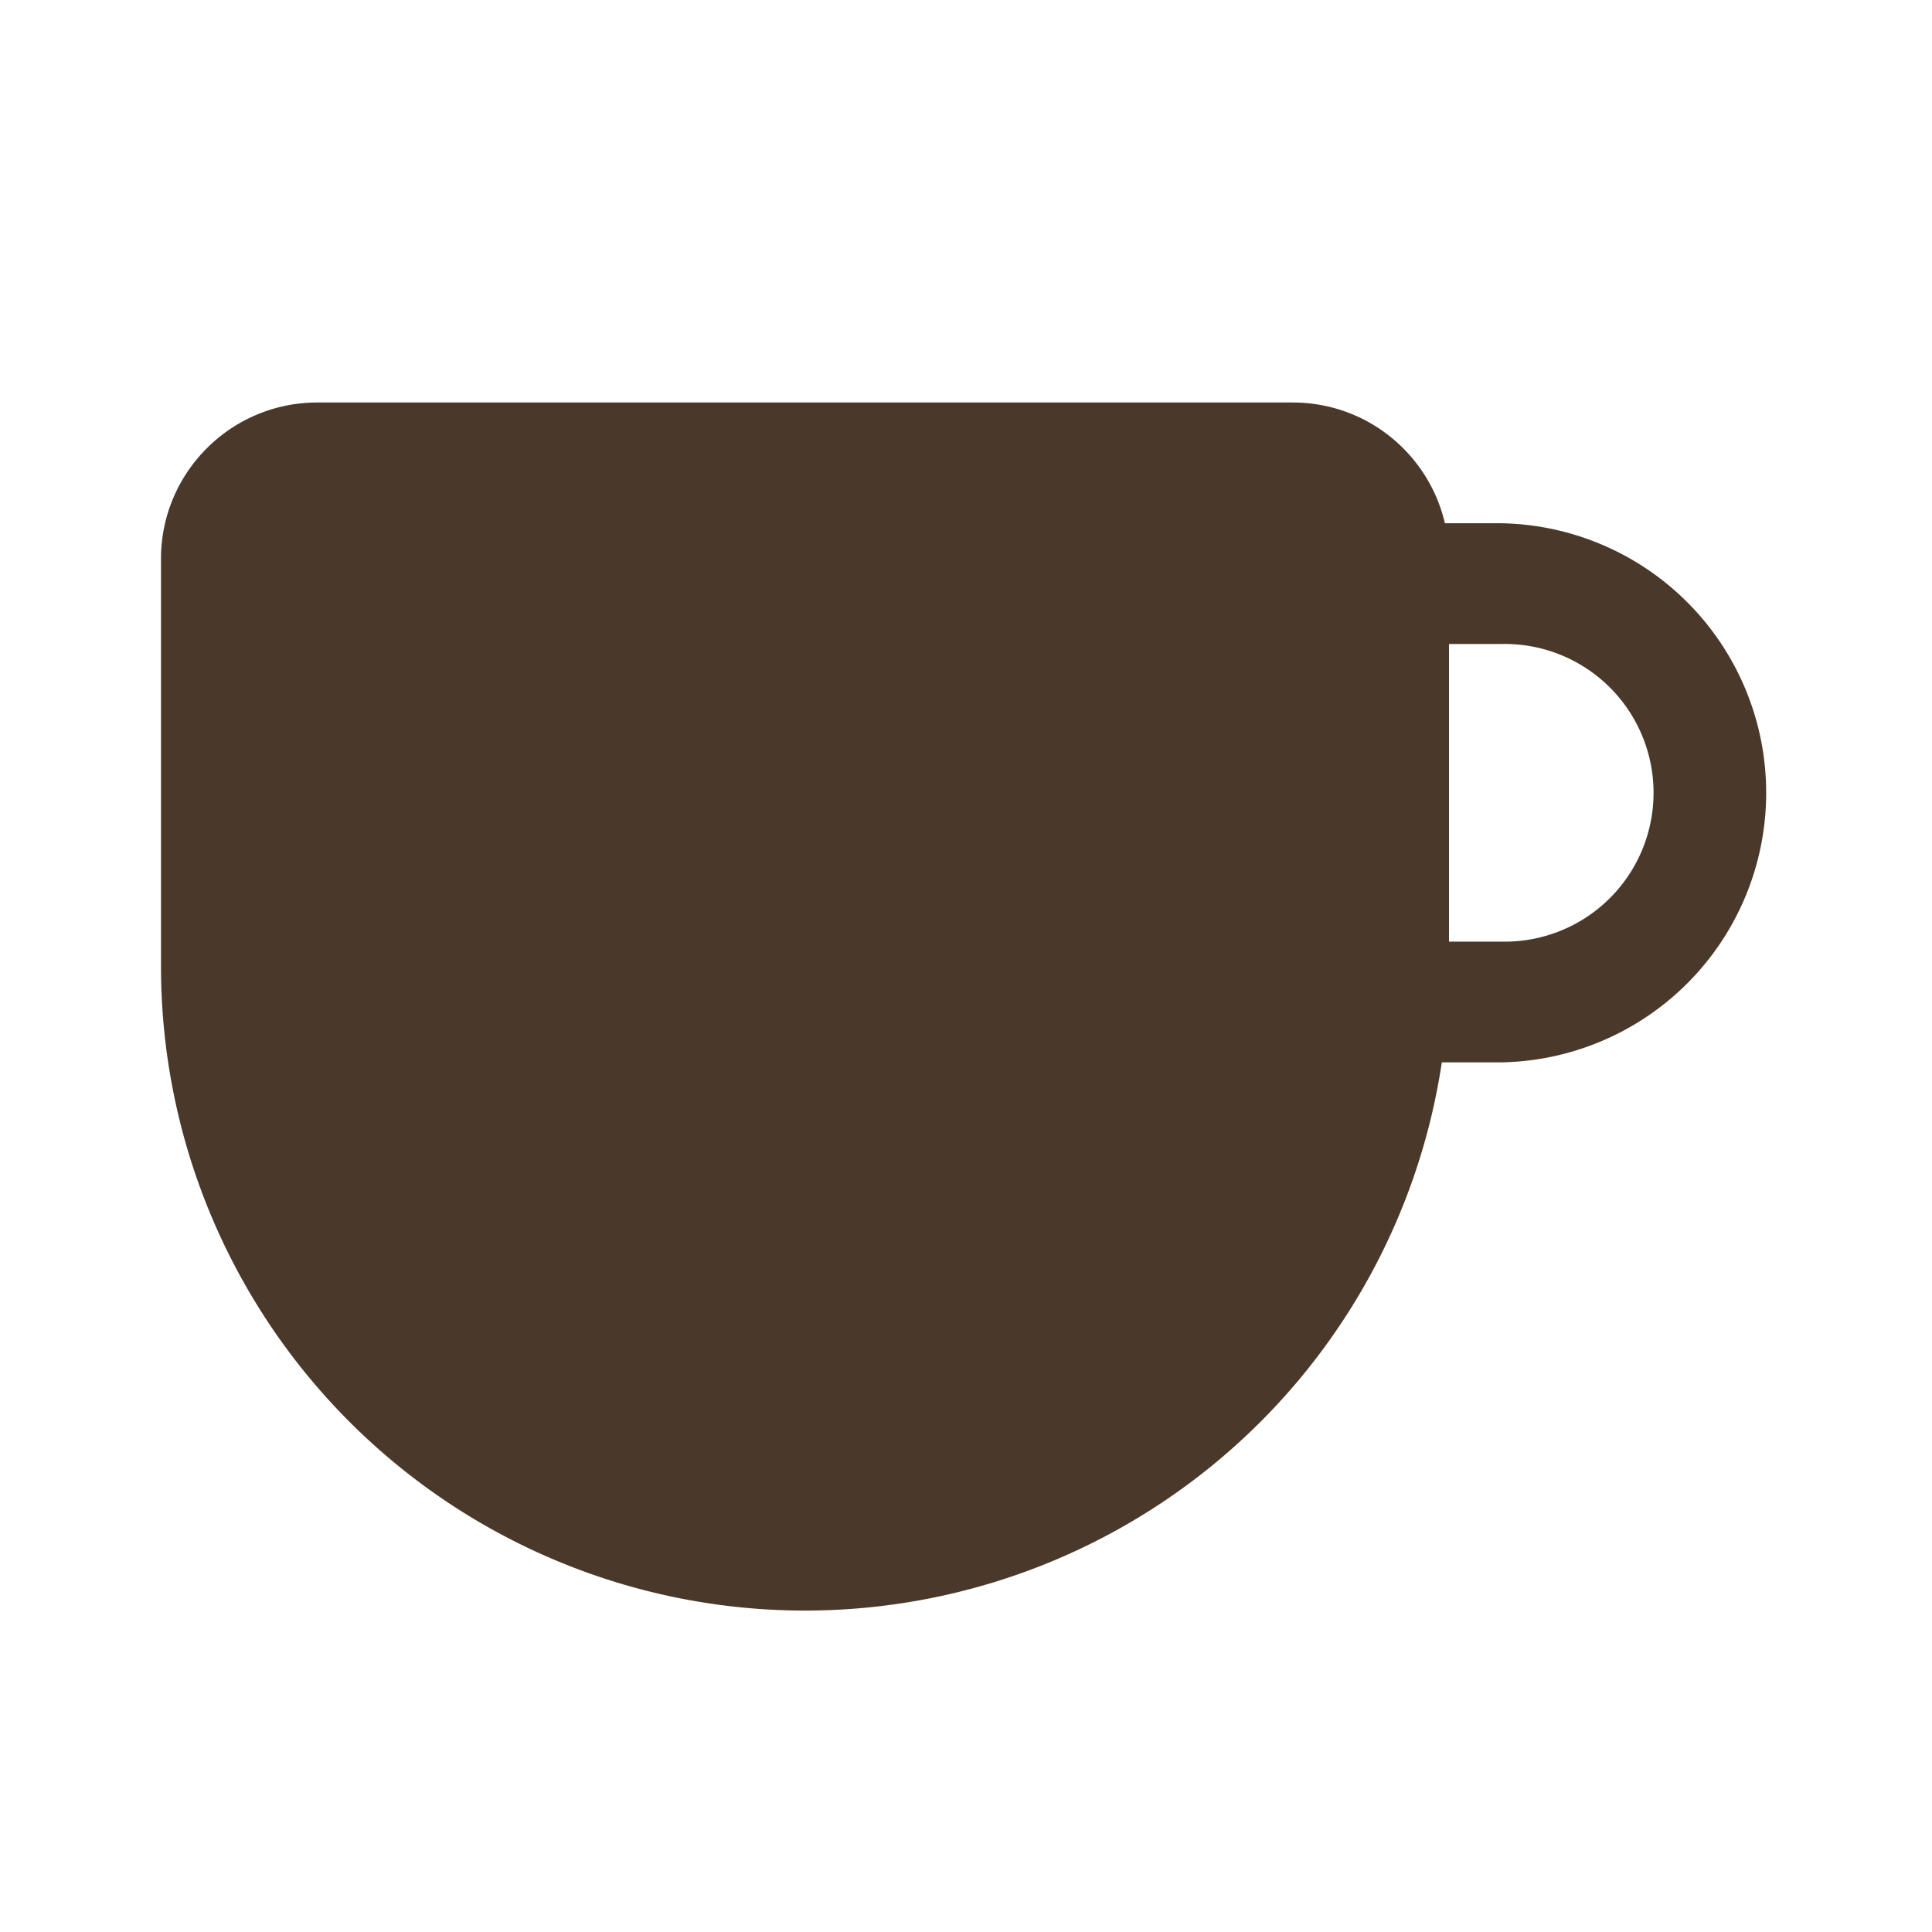 <svg width="24" height="24" fill="none" viewBox="0 0 24 24" xmlns="http://www.w3.org/2000/svg"><path d="M3.941 5C2.87 5 2 5.87 2 6.941V12a8 8 0 0 0 15.911 1.197h.738a3.349 3.349 0 0 0 0-6.697h-.7c-.2-.86-.97-1.5-1.89-1.5H3.94ZM18 8h.649a1.849 1.849 0 1 1 0 3.697H18V8Z" fill="#4A392A"/></svg>
